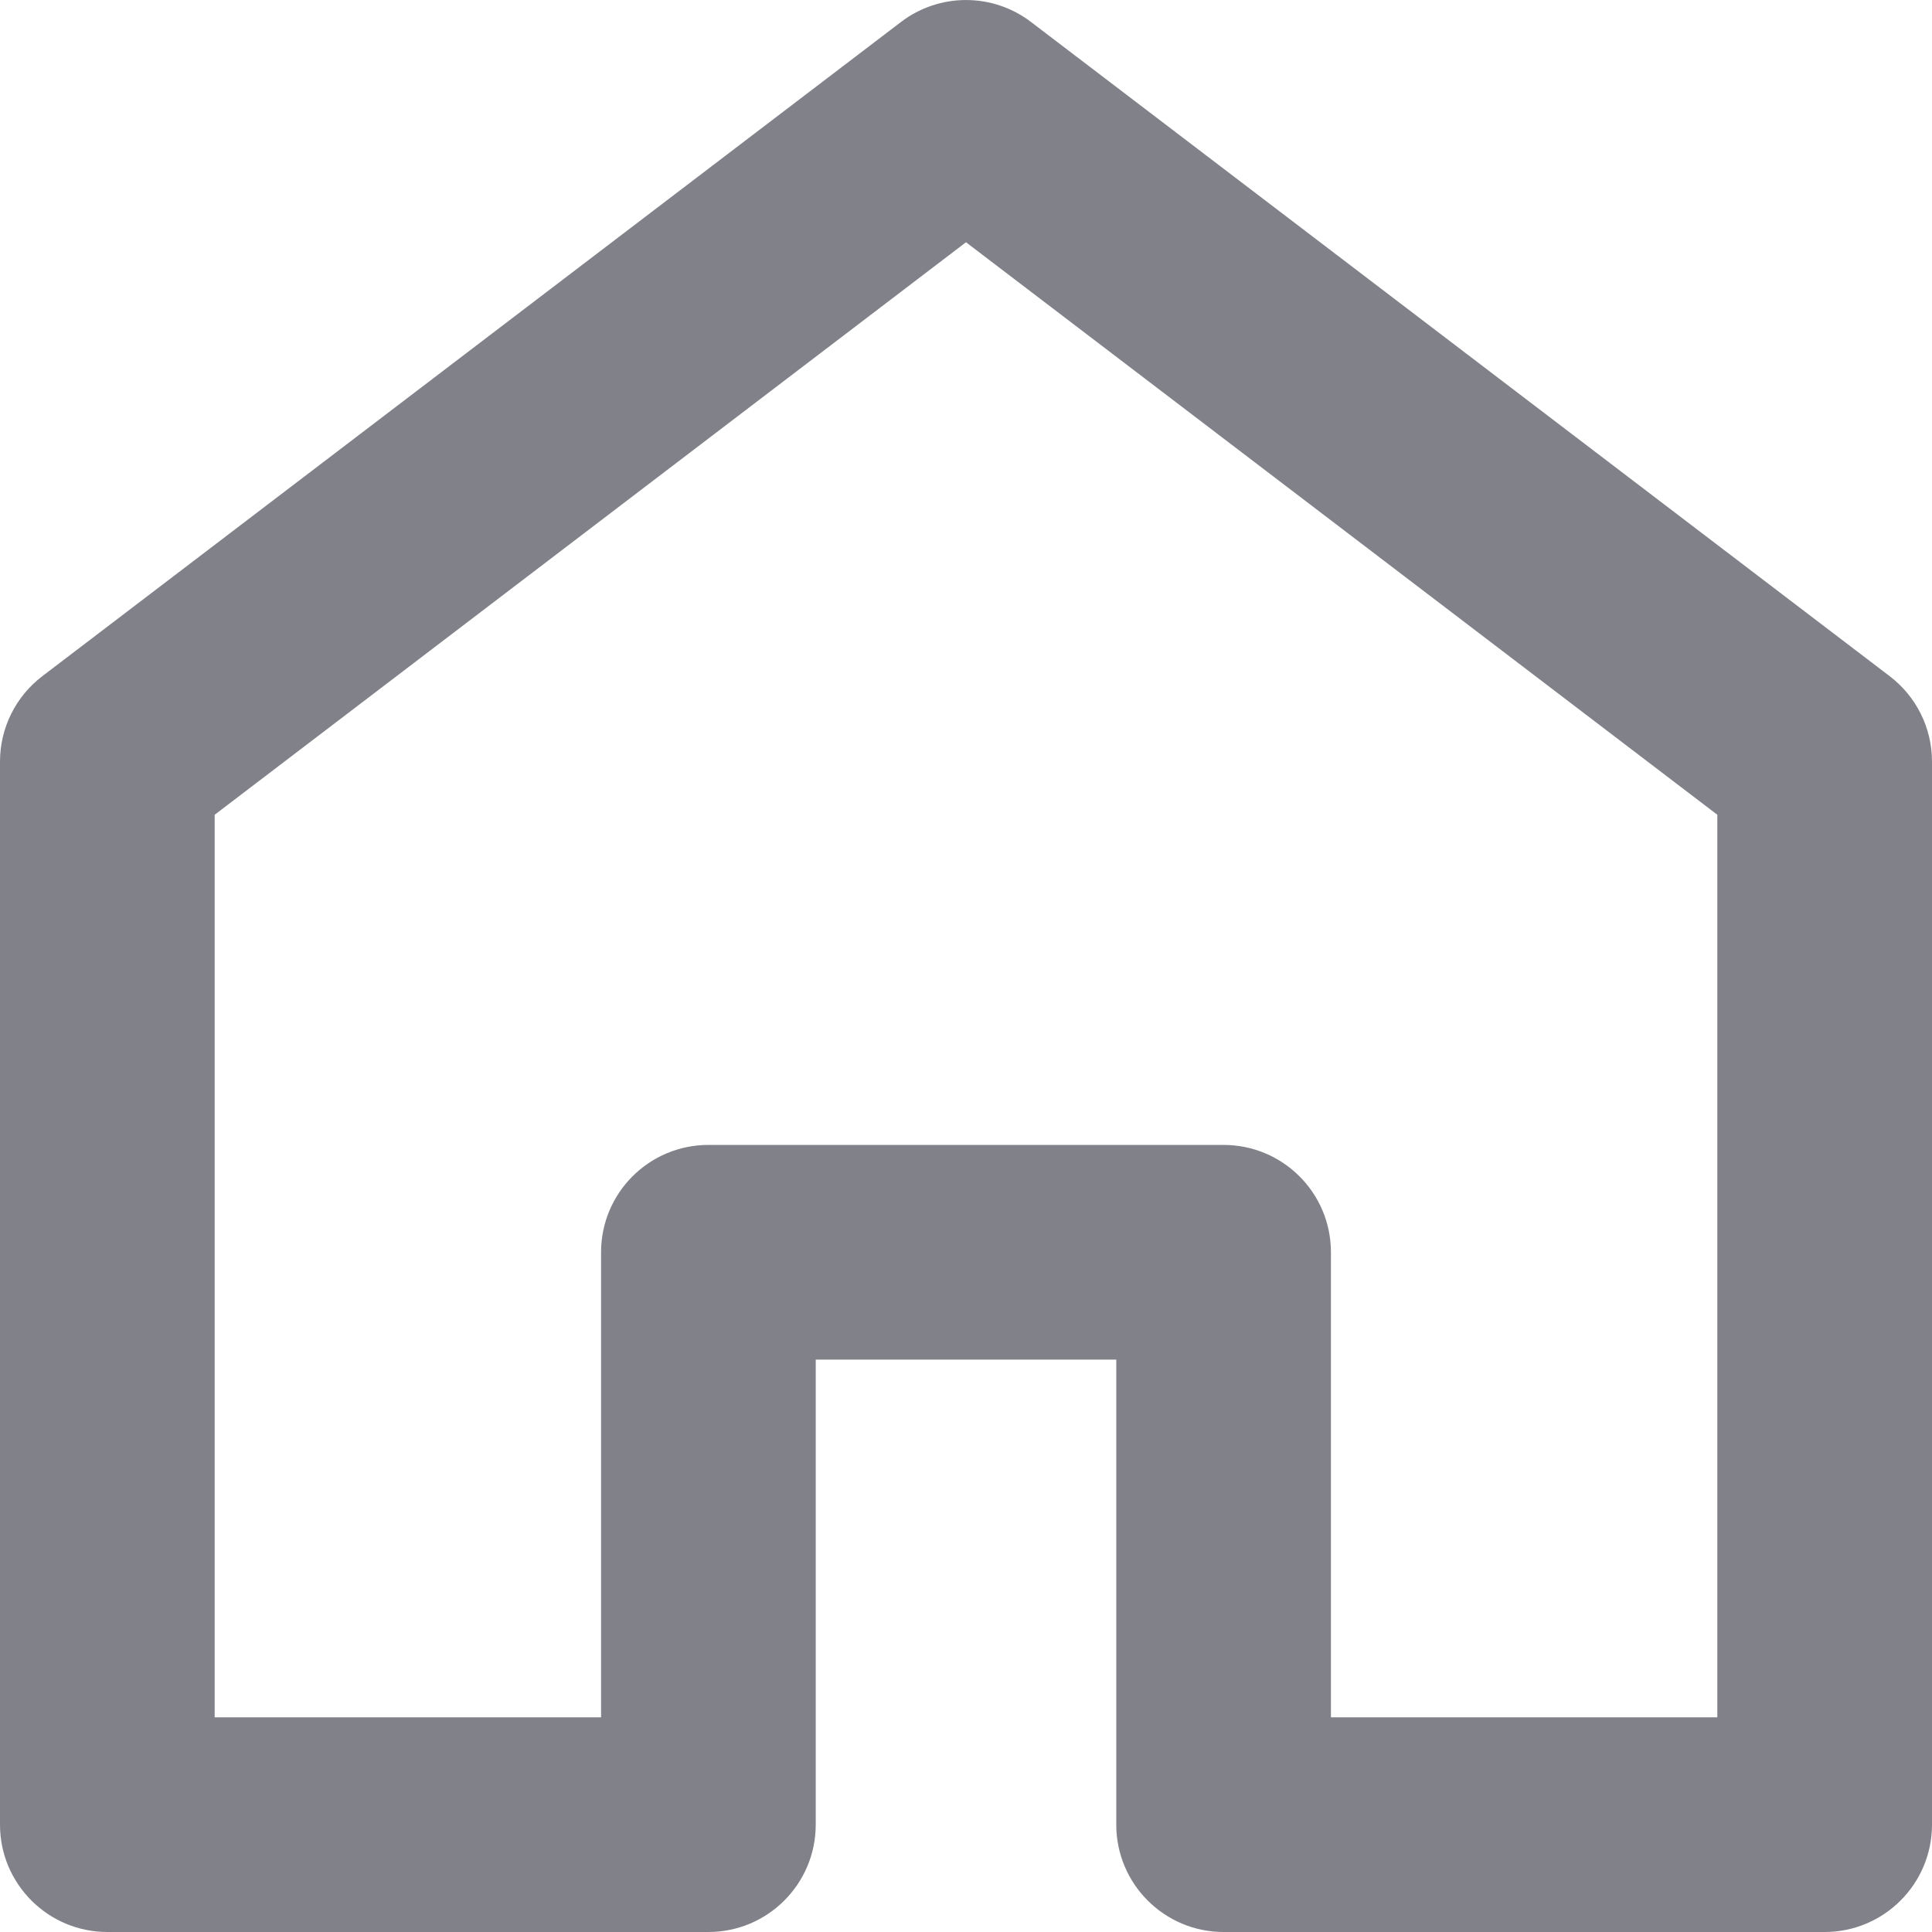 <svg width="18" height="18" viewBox="0 0 18 18" fill="none" xmlns="http://www.w3.org/2000/svg">
<path fill-rule="evenodd" clip-rule="evenodd" d="M8.394 0.205C8.752 -0.068 9.248 -0.068 9.606 0.205L17.606 6.3C17.854 6.489 18 6.783 18 7.095V17C18 17.552 17.552 18 17 18H11.4C10.848 18 10.4 17.552 10.4 17V12.667H7.6V17C7.6 17.552 7.152 18 6.6 18H1C0.448 18 0 17.552 0 17V7.095C0 6.783 0.146 6.489 0.394 6.3L8.394 0.205ZM2 7.591V16H5.6V11.667C5.6 11.114 6.048 10.667 6.6 10.667H11.4C11.952 10.667 12.4 11.114 12.4 11.667V16H16V7.591L9 2.257L2 7.591Z" fill="#81818A"/>
</svg>
